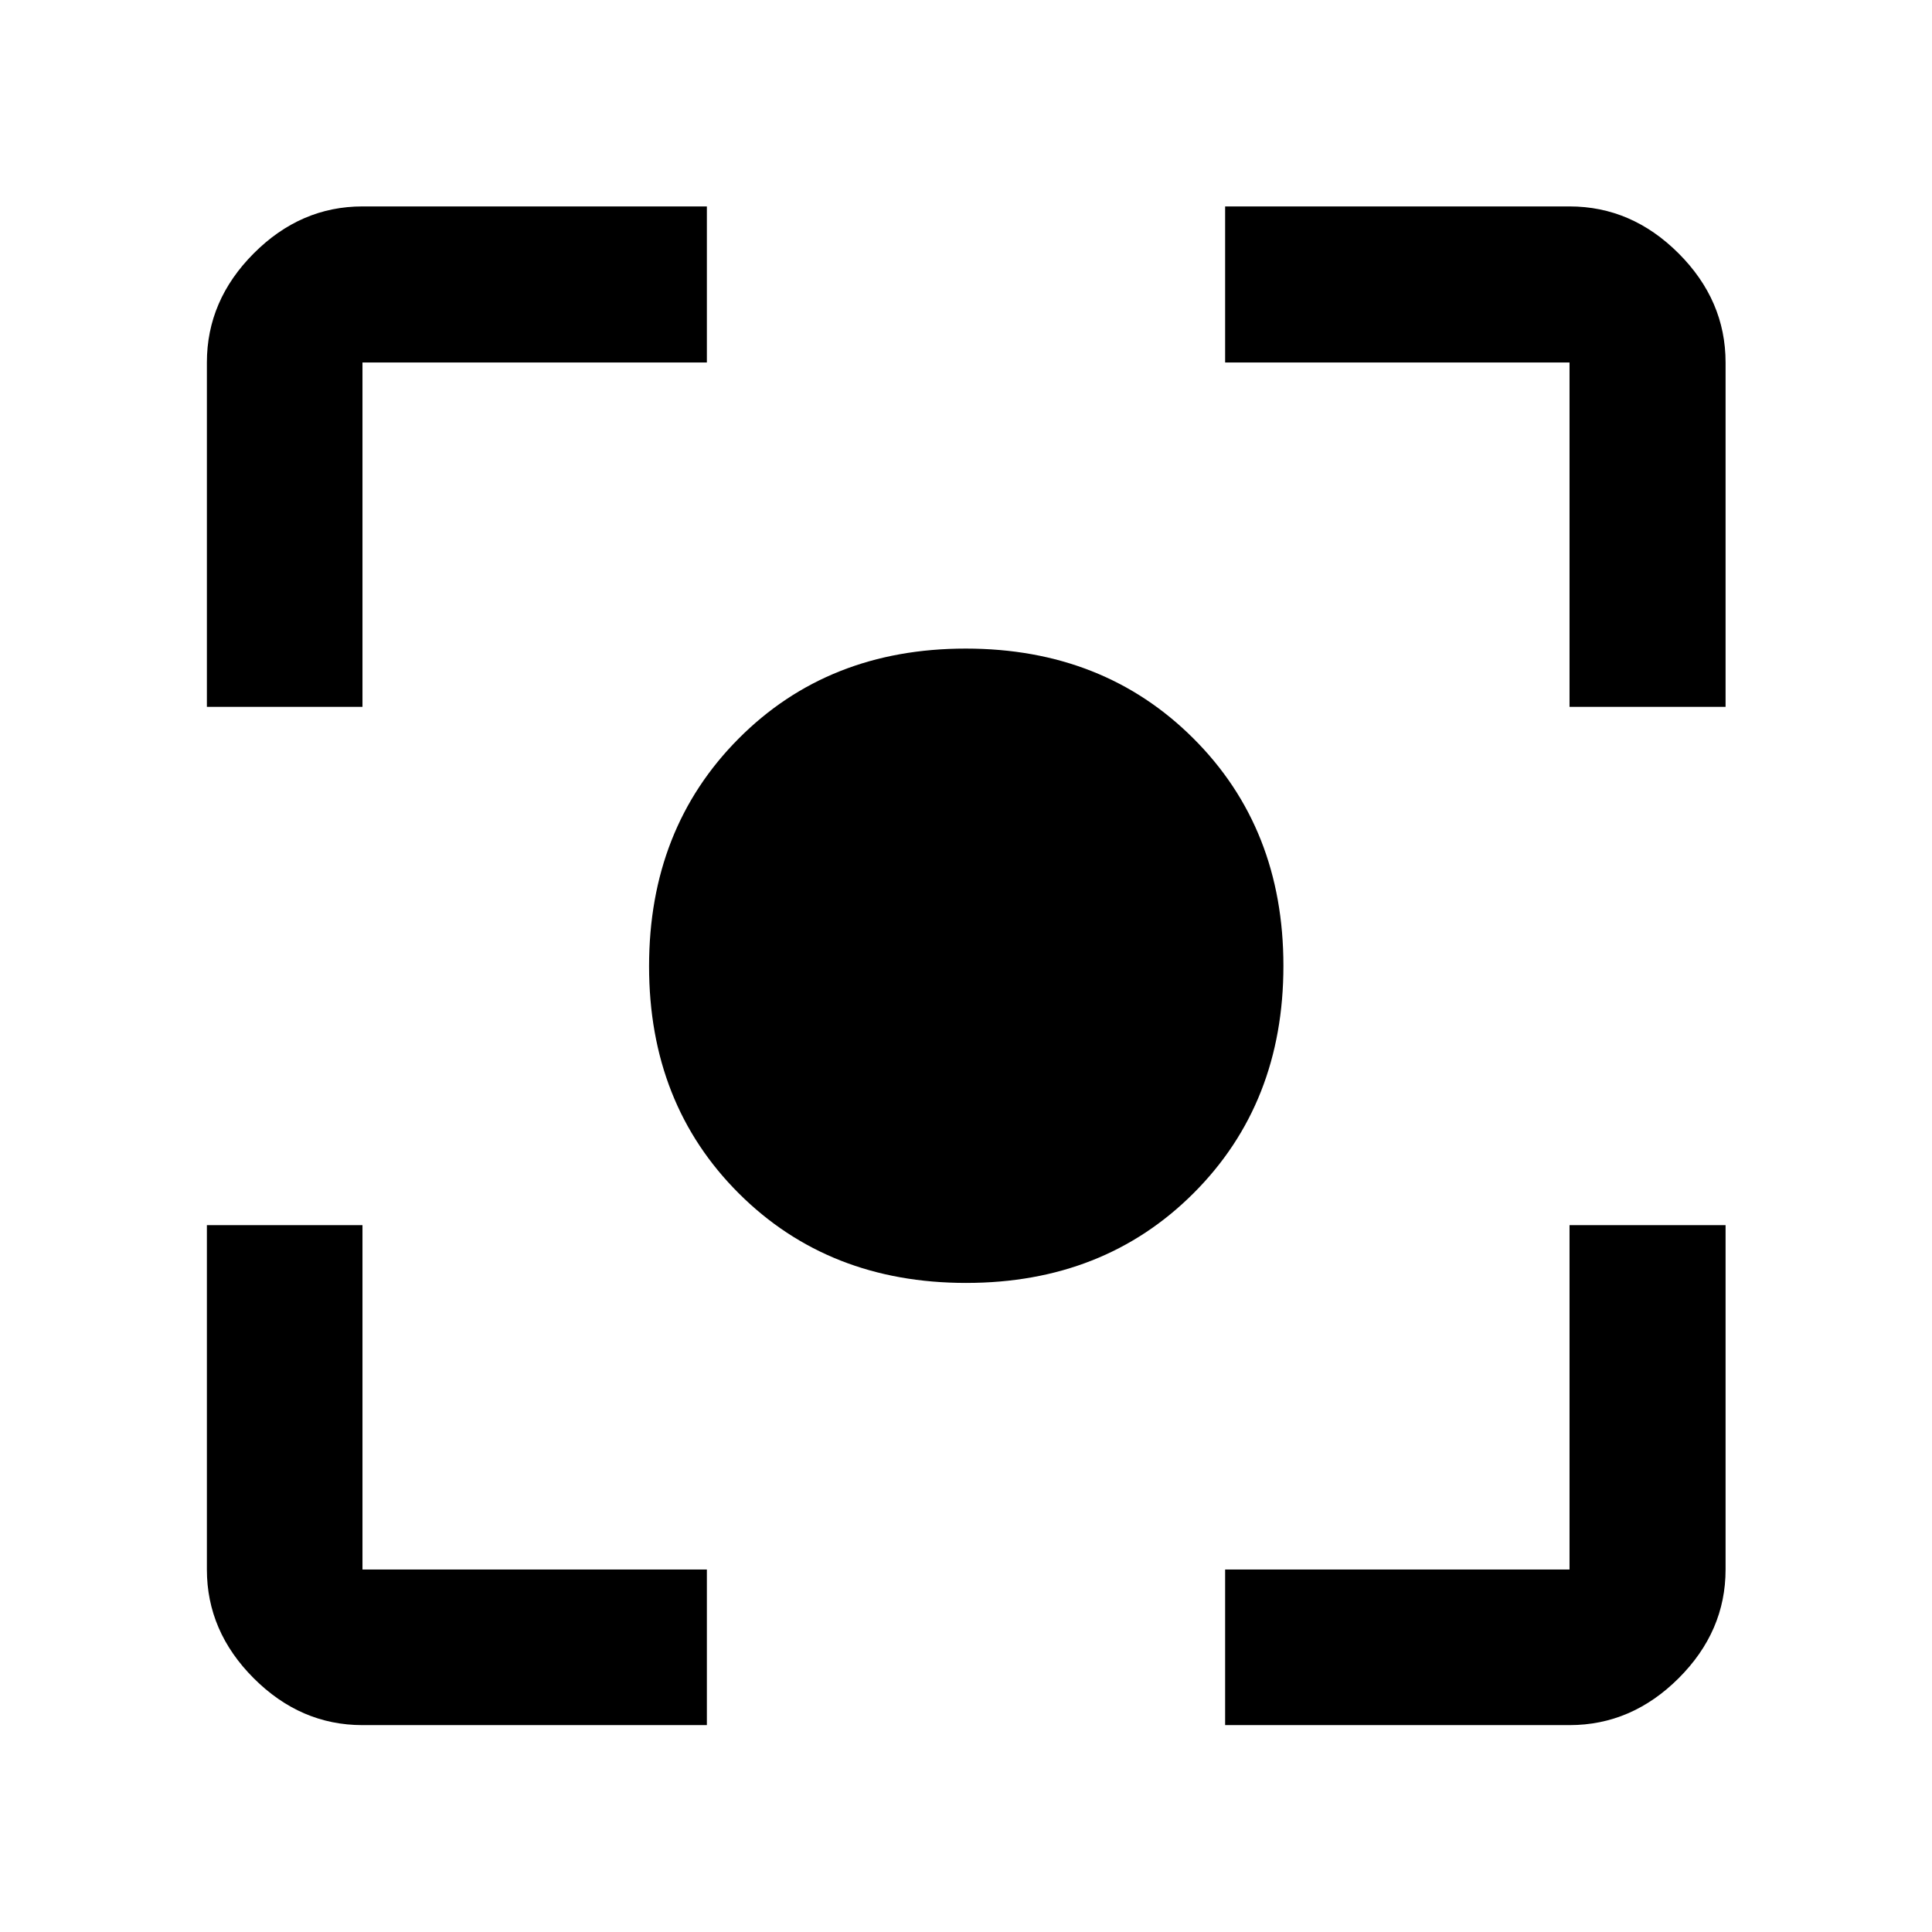 <svg xmlns="http://www.w3.org/2000/svg" height="48" viewBox="0 -960 960 960" width="48"><path d="M180.11-102.8q-30.75 0-54.03-23.28t-23.28-54.03v-171.13h77.31v171.13h171.13v77.31H180.11Zm428.65 0v-77.31h171.13v-171.13h77.54v171.13q0 30.75-23.34 54.03-23.35 23.28-54.2 23.28H608.76ZM102.8-608.76v-171.13q0-30.85 23.28-54.2 23.28-23.34 54.03-23.34h171.13v77.54H180.11v171.13H102.8Zm677.09 0v-171.13H608.76v-77.54h171.13q30.85 0 54.2 23.34 23.34 23.35 23.34 54.2v171.13h-77.54Zm-299.8 286.24q-68.37 0-112.97-44.49-44.6-44.49-44.6-112.86t44.49-113.11q44.49-44.74 112.86-44.74t113.11 44.63q44.74 44.63 44.74 113t-44.63 112.97q-44.63 44.6-113 44.6Z"/></svg>